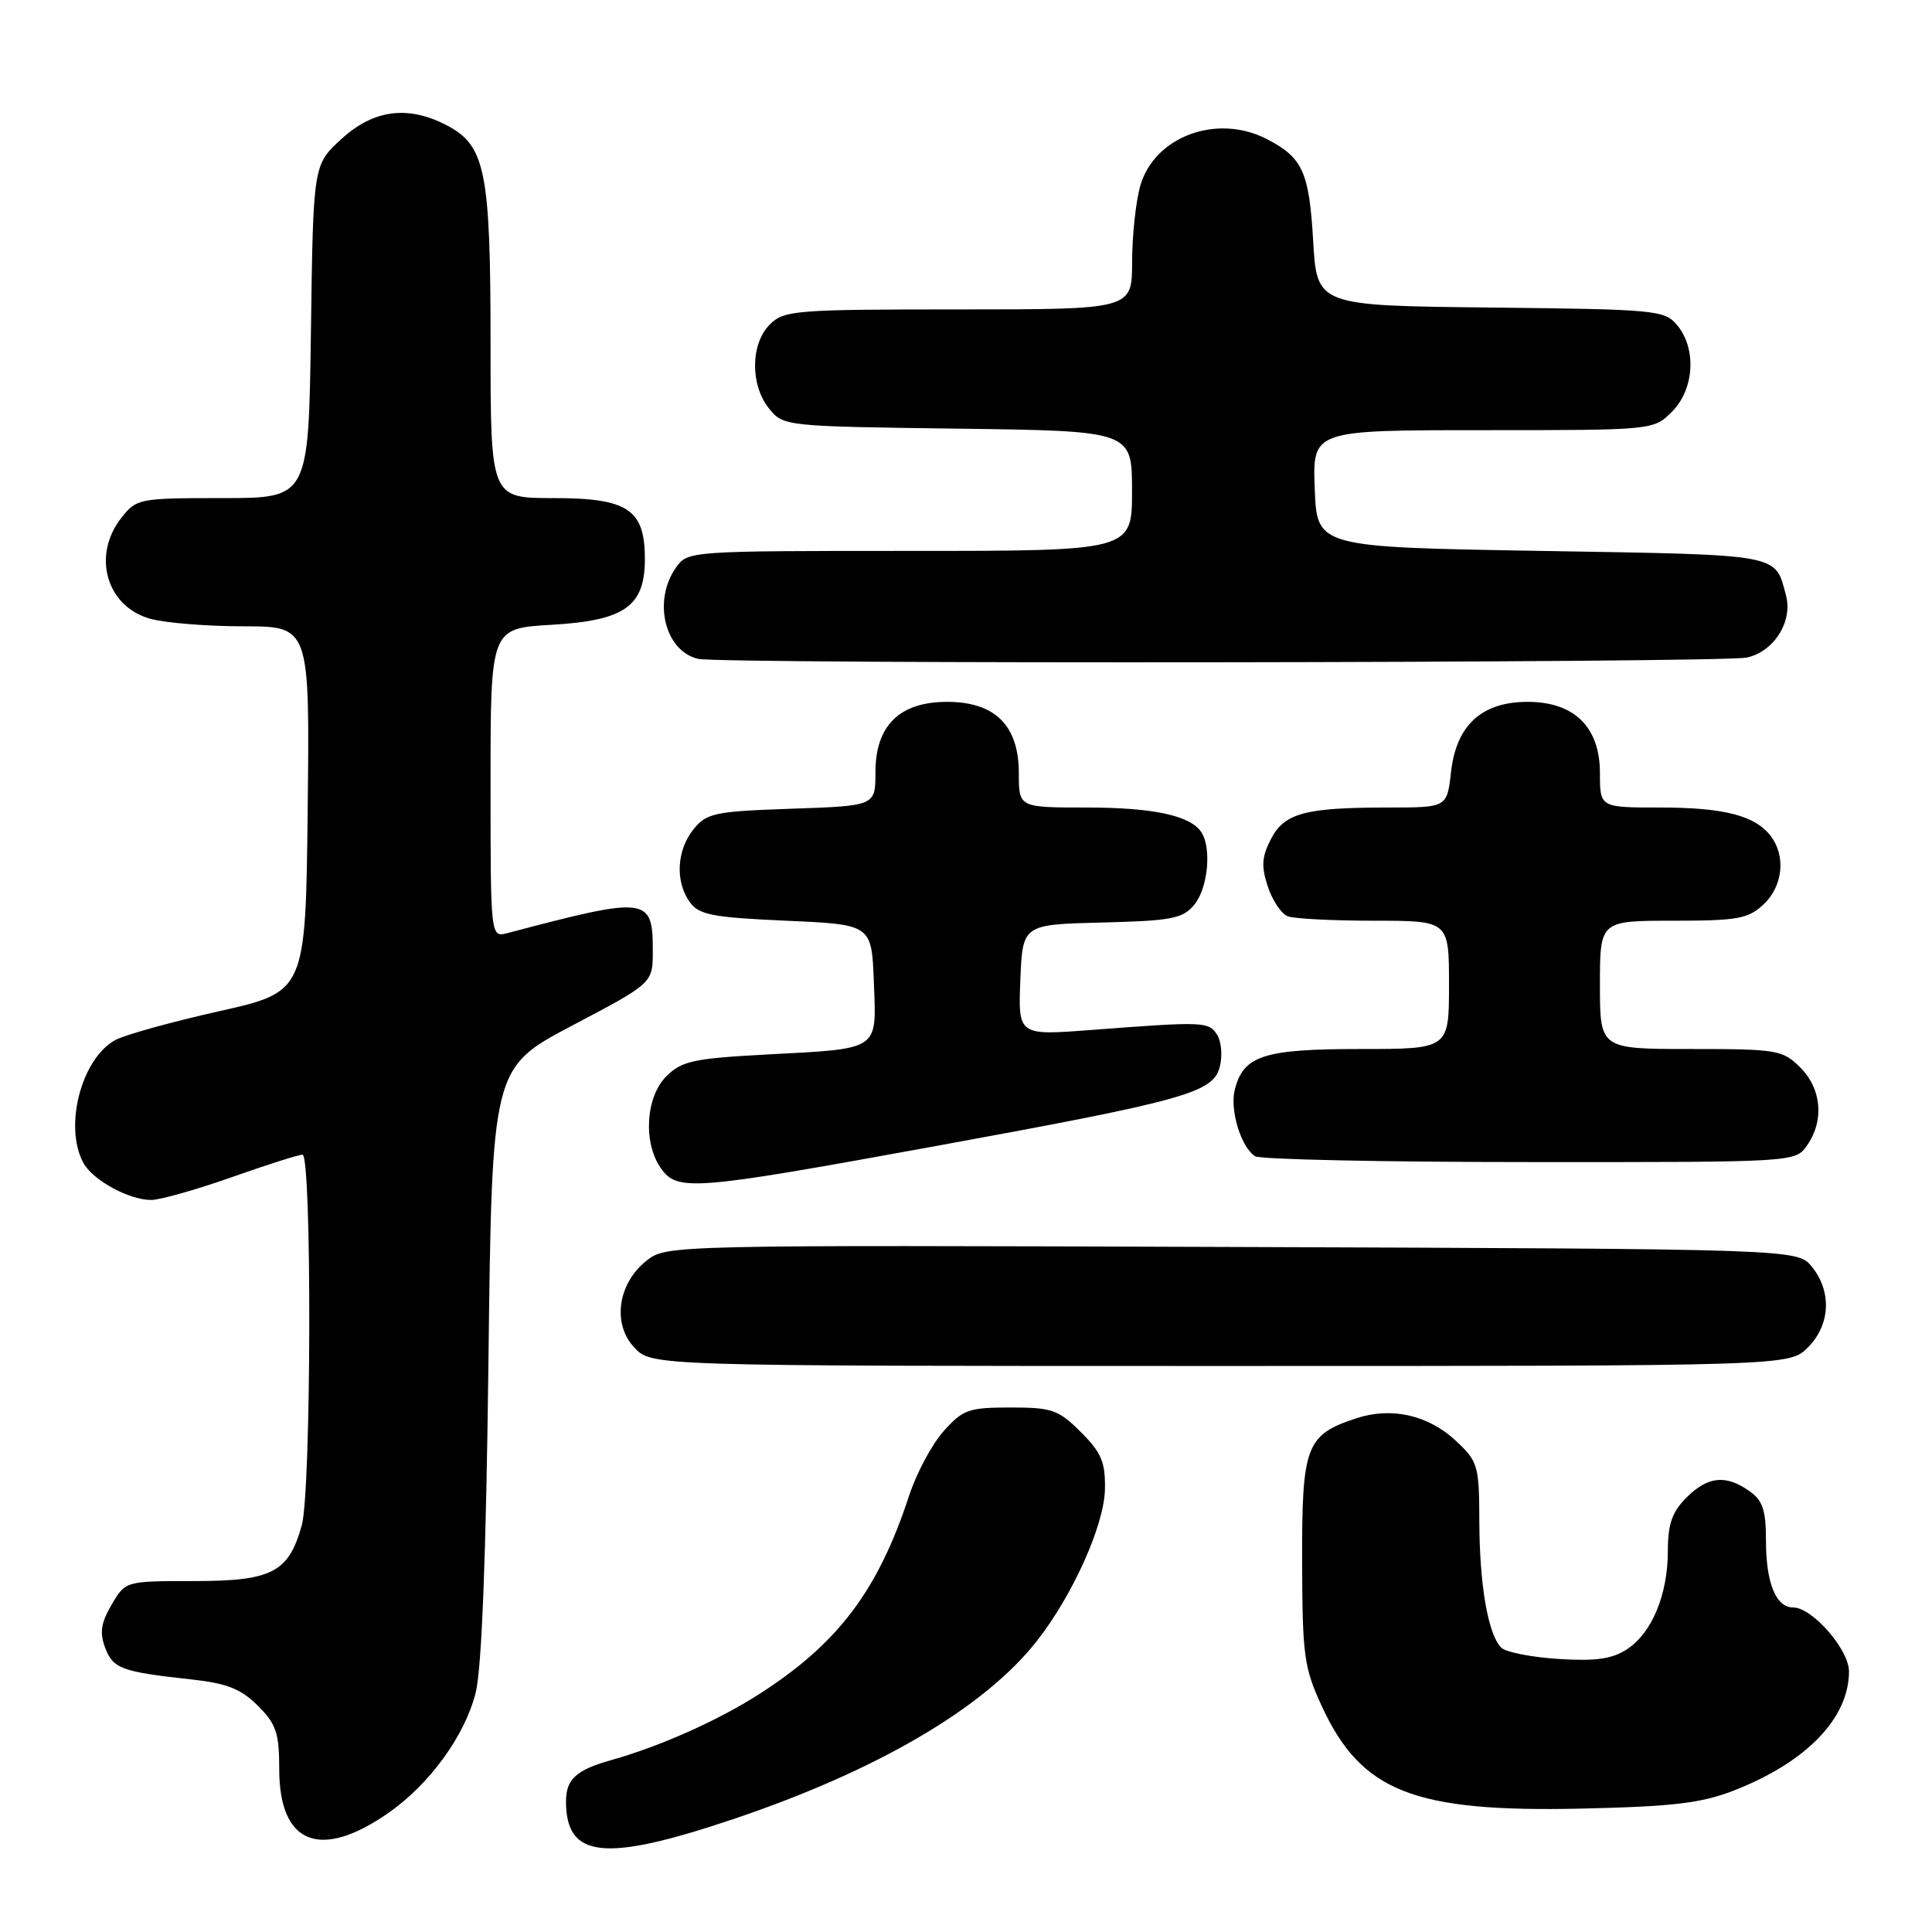 <?xml version="1.0" encoding="UTF-8" standalone="no"?>
<!DOCTYPE svg PUBLIC "-//W3C//DTD SVG 1.1//EN" "http://www.w3.org/Graphics/SVG/1.1/DTD/svg11.dtd" >
<svg xmlns="http://www.w3.org/2000/svg" xmlns:xlink="http://www.w3.org/1999/xlink" version="1.1" viewBox="0 0 256 256">
 <g >
 <path fill="currentColor"
d=" M 97.14 241.05 C 116.25 234.62 130.45 226.29 137.39 217.44 C 142.14 211.38 146.31 202.11 146.41 197.36 C 146.48 193.75 145.96 192.50 143.23 189.77 C 140.26 186.80 139.41 186.50 133.90 186.50 C 128.37 186.50 127.59 186.77 125.04 189.63 C 123.50 191.35 121.45 195.18 120.48 198.13 C 116.34 210.79 111.03 217.81 100.53 224.52 C 95.09 228.00 87.46 231.40 81.00 233.22 C 76.34 234.53 75.00 235.76 75.00 238.69 C 75.00 246.25 80.08 246.79 97.14 241.05 Z  M 51.47 240.22 C 56.94 236.40 61.59 230.00 63.03 224.29 C 63.83 221.13 64.41 206.23 64.72 180.50 C 65.19 141.50 65.19 141.50 75.84 135.88 C 86.50 130.27 86.50 130.27 86.50 125.99 C 86.50 118.82 85.83 118.73 67.25 123.64 C 65.00 124.23 65.00 124.23 65.00 103.75 C 65.00 83.26 65.00 83.26 73.06 82.79 C 82.79 82.23 85.45 80.35 85.45 74.07 C 85.45 67.50 83.21 66.00 73.35 66.00 C 65.00 66.00 65.00 66.00 65.00 45.47 C 65.00 22.60 64.32 19.25 59.13 16.57 C 54.02 13.93 49.48 14.53 45.24 18.42 C 41.50 21.84 41.50 21.84 41.20 43.92 C 40.89 66.00 40.89 66.00 29.52 66.00 C 18.42 66.00 18.09 66.06 16.07 68.63 C 12.16 73.61 14.10 80.38 19.91 81.99 C 21.88 82.54 27.45 82.99 32.27 82.99 C 41.04 83.00 41.04 83.00 40.77 107.21 C 40.50 131.42 40.50 131.42 29.00 134.00 C 22.68 135.42 16.49 137.14 15.26 137.82 C 10.78 140.29 8.45 149.24 11.03 154.06 C 12.26 156.36 17.07 159.00 20.03 159.00 C 21.20 159.00 25.98 157.65 30.66 156.00 C 35.33 154.35 39.57 153.00 40.08 153.00 C 41.34 153.00 41.25 197.54 39.99 202.10 C 38.25 208.36 36.05 209.50 25.70 209.50 C 16.62 209.50 16.62 209.50 14.79 212.63 C 13.37 215.05 13.18 216.34 13.94 218.35 C 15.00 221.12 16.10 221.52 25.42 222.54 C 30.08 223.05 31.94 223.79 34.17 226.02 C 36.60 228.45 37.00 229.63 37.00 234.42 C 37.00 244.36 42.41 246.53 51.47 240.22 Z  M 229.81 237.23 C 239.39 233.47 245.00 227.66 245.00 221.47 C 245.00 218.58 240.14 213.00 237.61 213.00 C 235.32 213.00 234.00 209.75 234.00 204.12 C 234.00 200.08 233.57 198.81 231.78 197.56 C 228.65 195.36 226.29 195.62 223.45 198.45 C 221.56 200.35 221.00 201.96 221.00 205.49 C 221.00 211.30 218.89 216.37 215.58 218.54 C 213.61 219.83 211.44 220.13 206.50 219.82 C 202.93 219.59 199.52 218.92 198.93 218.33 C 197.18 216.58 196.05 210.07 196.02 201.65 C 196.00 194.19 195.85 193.66 192.93 190.93 C 189.25 187.49 184.37 186.39 179.69 187.94 C 173.05 190.13 172.50 191.59 172.54 206.86 C 172.57 219.39 172.78 220.96 175.16 226.11 C 180.39 237.41 187.33 240.14 209.50 239.65 C 221.78 239.37 225.46 238.93 229.81 237.23 Z  M 239.55 178.55 C 242.53 175.57 242.75 171.15 240.09 167.86 C 238.18 165.50 238.18 165.50 163.25 165.23 C 88.88 164.97 88.30 164.98 85.70 167.02 C 81.86 170.04 81.09 175.41 84.05 178.56 C 86.35 181.00 86.35 181.00 161.72 181.00 C 237.09 181.00 237.09 181.00 239.55 178.55 Z  M 123.22 152.00 C 157.24 145.79 160.76 144.81 161.64 141.31 C 162.00 139.87 161.83 137.97 161.27 137.10 C 160.16 135.36 159.47 135.34 144.70 136.47 C 134.91 137.22 134.91 137.22 135.20 129.86 C 135.50 122.50 135.50 122.50 146.00 122.24 C 155.26 122.01 156.71 121.73 158.25 119.88 C 160.04 117.73 160.57 112.45 159.21 110.31 C 157.79 108.07 152.86 107.00 143.93 107.00 C 135.00 107.00 135.00 107.00 135.00 102.45 C 135.00 96.13 131.85 93.00 125.50 93.00 C 119.19 93.00 116.00 96.14 116.00 102.34 C 116.00 106.78 116.00 106.78 104.90 107.16 C 94.69 107.51 93.64 107.73 91.90 109.88 C 89.65 112.65 89.44 116.85 91.42 119.56 C 92.63 121.22 94.44 121.57 104.17 122.00 C 115.50 122.50 115.50 122.50 115.79 130.13 C 116.14 139.31 116.72 138.92 101.54 139.73 C 91.89 140.25 90.32 140.59 88.29 142.62 C 85.56 145.35 85.19 151.40 87.56 154.78 C 89.74 157.89 91.74 157.74 123.22 152.00 Z  M 239.44 151.78 C 241.74 148.49 241.38 144.29 238.55 141.45 C 236.21 139.12 235.50 139.00 224.05 139.00 C 212.00 139.00 212.00 139.00 212.00 130.50 C 212.00 122.00 212.00 122.00 221.69 122.00 C 230.25 122.00 231.64 121.75 233.69 119.83 C 236.24 117.43 236.66 113.45 234.64 110.79 C 232.56 108.06 228.45 107.00 219.93 107.00 C 212.00 107.00 212.00 107.00 212.00 102.45 C 212.00 96.34 208.61 93.00 202.41 93.00 C 196.34 93.00 192.97 96.08 192.27 102.28 C 191.74 107.00 191.74 107.00 183.99 107.00 C 172.91 107.00 170.19 107.73 168.40 111.19 C 167.19 113.53 167.11 114.80 167.99 117.47 C 168.60 119.32 169.79 121.09 170.63 121.41 C 171.47 121.74 176.63 122.00 182.08 122.00 C 192.00 122.00 192.00 122.00 192.00 130.50 C 192.00 139.00 192.00 139.00 180.22 139.00 C 167.42 139.00 164.75 139.87 163.61 144.41 C 162.94 147.10 164.45 152.03 166.31 153.21 C 166.97 153.63 183.34 153.98 202.69 153.98 C 237.89 154.00 237.89 154.00 239.44 151.78 Z  M 231.46 87.13 C 235.04 86.36 237.57 82.37 236.66 78.93 C 235.17 73.32 236.37 73.54 204.29 73.00 C 174.50 72.50 174.50 72.50 174.21 64.75 C 173.92 57.00 173.92 57.00 196.50 57.00 C 219.09 57.00 219.09 57.00 221.55 54.55 C 224.50 51.59 224.83 46.22 222.25 43.11 C 220.57 41.09 219.53 40.99 197.50 40.75 C 174.50 40.50 174.50 40.50 174.00 31.90 C 173.47 22.77 172.61 20.89 167.87 18.43 C 161.23 15.00 152.90 18.10 151.07 24.70 C 150.49 26.79 150.01 31.31 150.01 34.75 C 150.00 41.00 150.00 41.00 127.00 41.00 C 105.33 41.00 103.88 41.12 102.00 43.00 C 99.44 45.56 99.39 51.03 101.91 54.14 C 103.80 56.48 104.02 56.50 126.91 56.80 C 150.00 57.10 150.00 57.10 150.00 65.05 C 150.00 73.00 150.00 73.00 120.56 73.00 C 91.26 73.00 91.11 73.01 89.56 75.22 C 86.47 79.63 88.09 86.27 92.50 87.30 C 95.56 88.02 228.08 87.85 231.46 87.13 Z "/>
</g>
</svg>